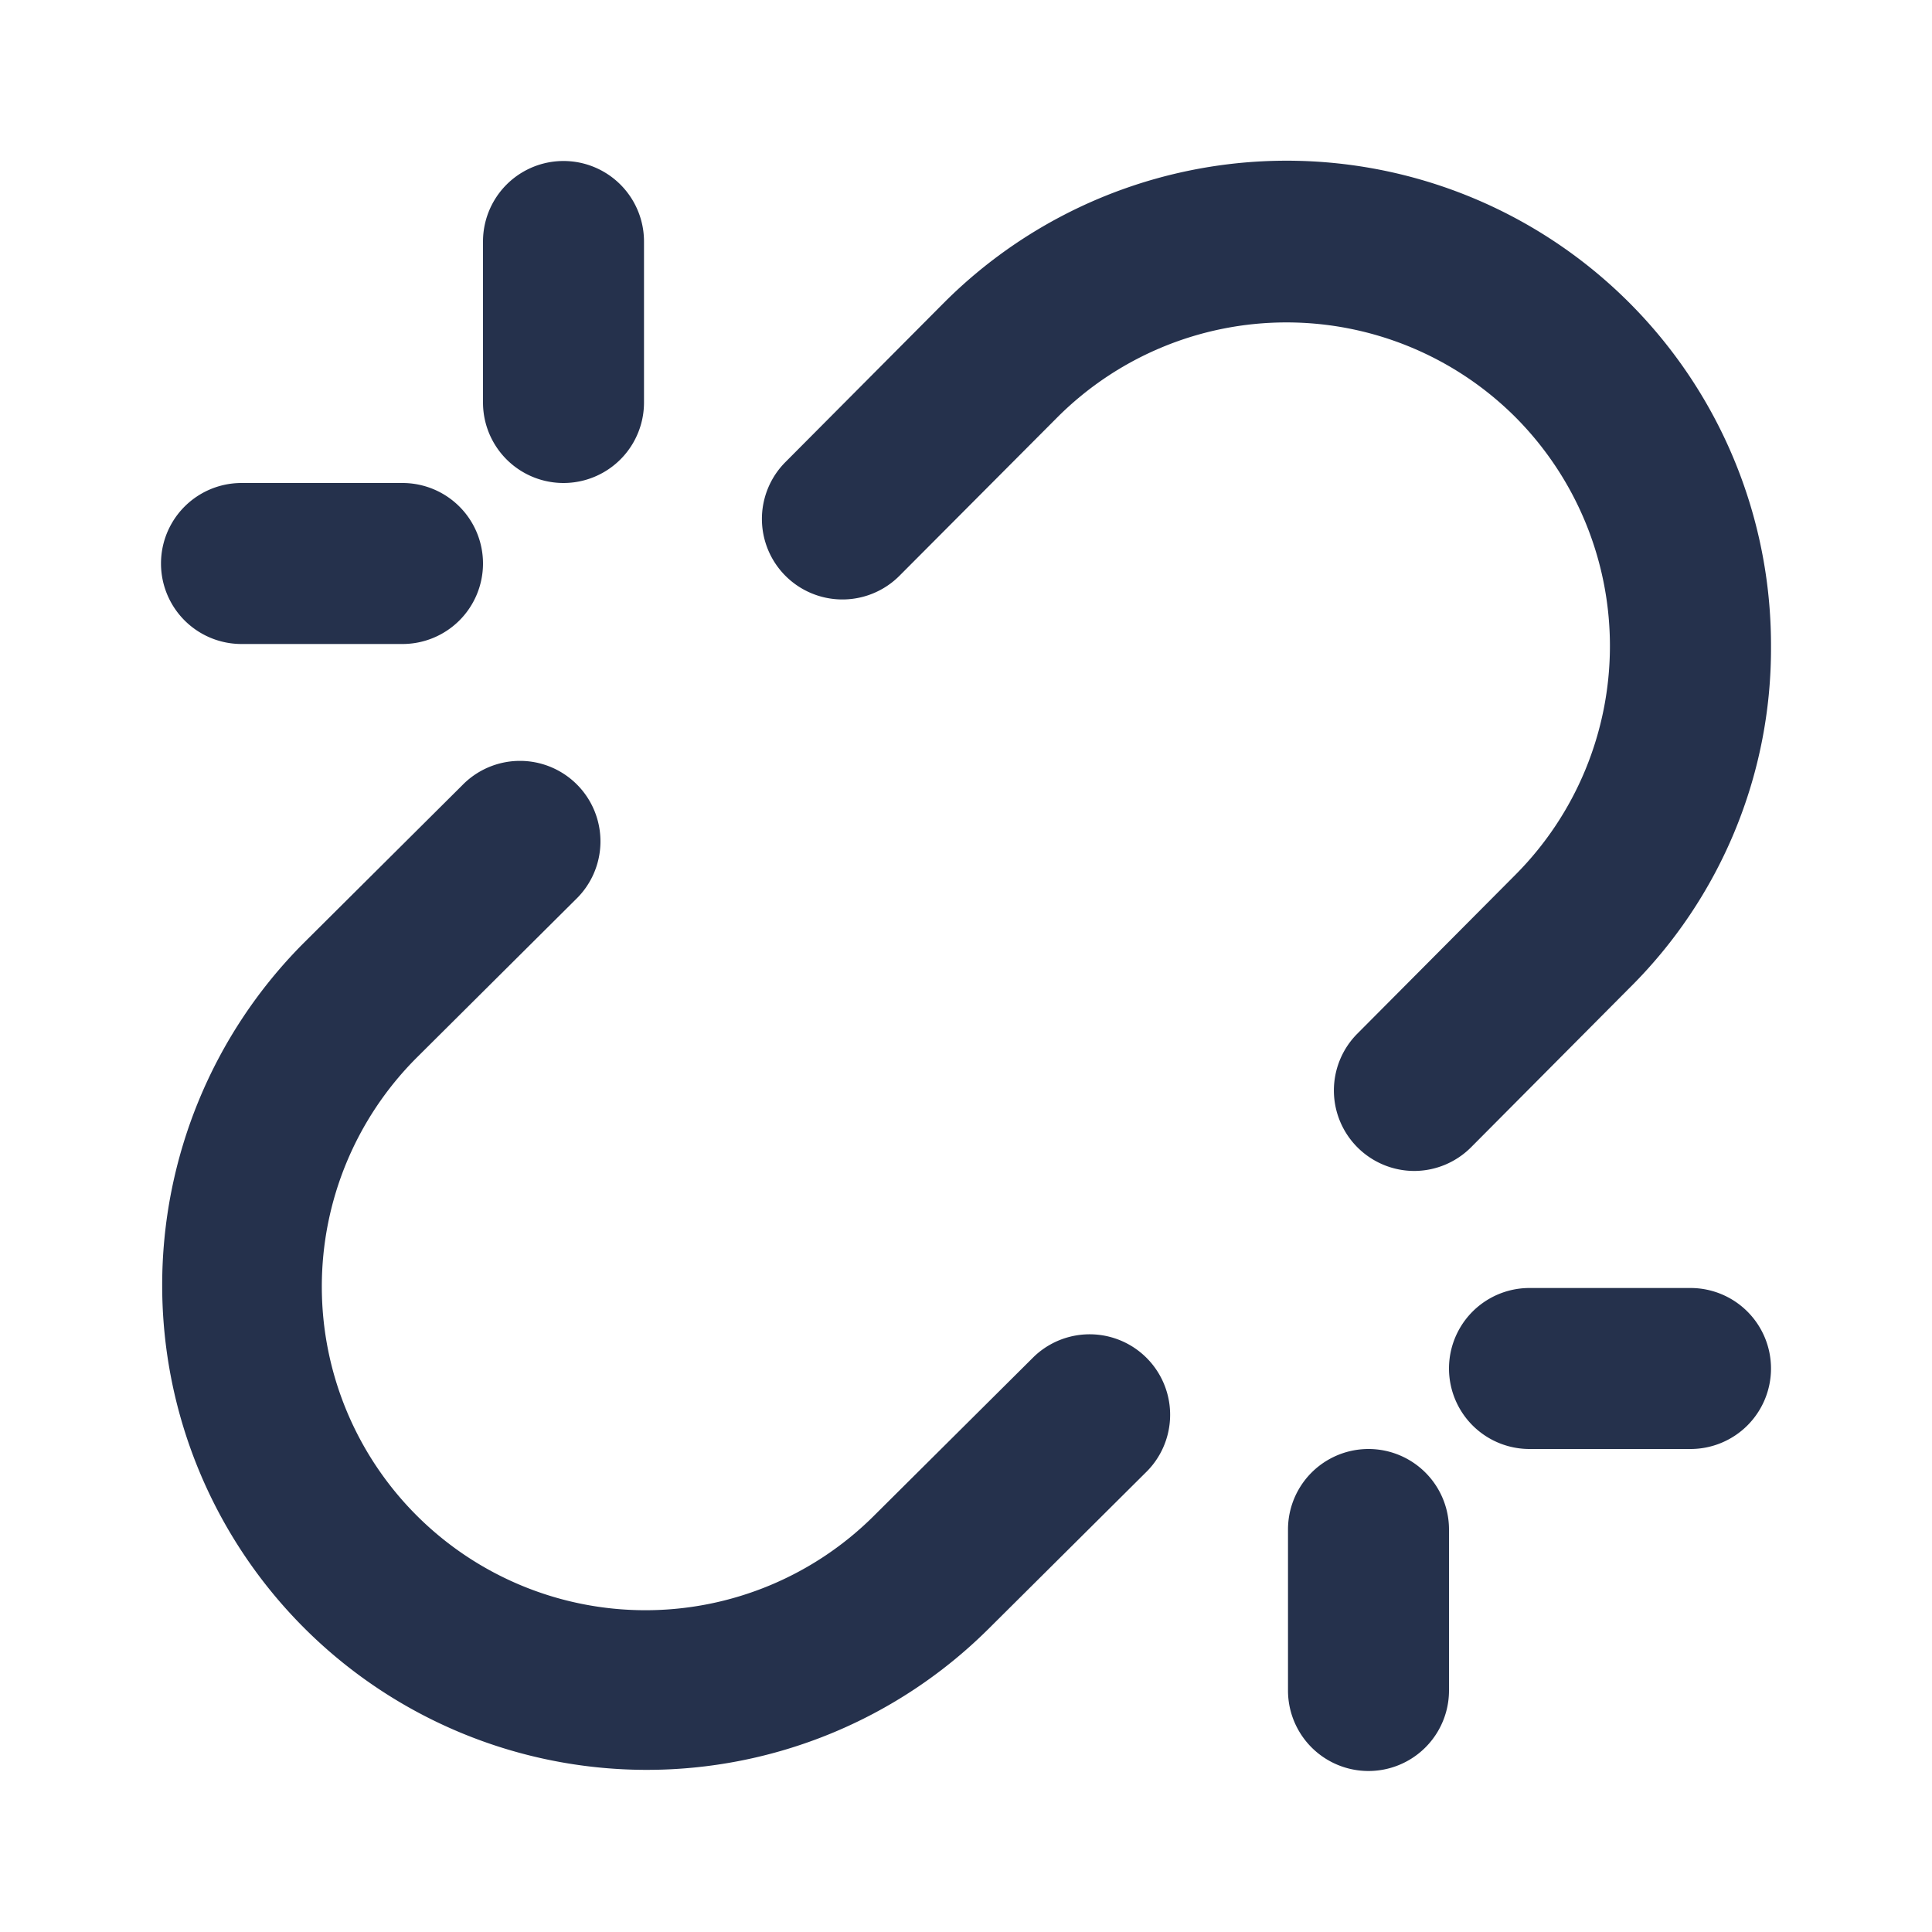 <svg id="Layer" xmlns="http://www.w3.org/2000/svg" viewBox="0 0 24 24"><defs><style>.cls-1{fill:#25314c;}</style></defs><path id="link-broken" class="cls-1" d="M17.565,14.546a1,1,0,0,1-.709-1.7l1.968-1.978a4.028,4.028,0,0,0,0-5.687,4.025,4.025,0,0,0-5.686,0L11.174,7.152A1,1,0,1,1,9.756,5.741l1.968-1.978A6.017,6.017,0,0,1,22,8.023a5.935,5.935,0,0,1-1.764,4.256l-1.962,1.973A1,1,0,0,1,17.565,14.546ZM12.274,20.24l1.979-1.968a1,1,0,0,0-1.41-1.418l-1.981,1.97a4.02,4.02,0,0,1-5.688-5.683l1.978-1.968a1,1,0,1,0-1.41-1.418l-1.98,1.97a6.02,6.02,0,0,0,8.512,8.515ZM22,17a1,1,0,0,0-1-1H19a1,1,0,0,0,0,2h2A1,1,0,0,0,22,17Zm-4,4V19a1,1,0,0,0-2,0v2a1,1,0,0,0,2,0ZM6,7A1,1,0,0,0,5,6H3A1,1,0,0,0,3,8H5A1,1,0,0,0,6,7ZM8,5V3A1,1,0,0,0,6,3V5A1,1,0,0,0,8,5Z"/></svg>